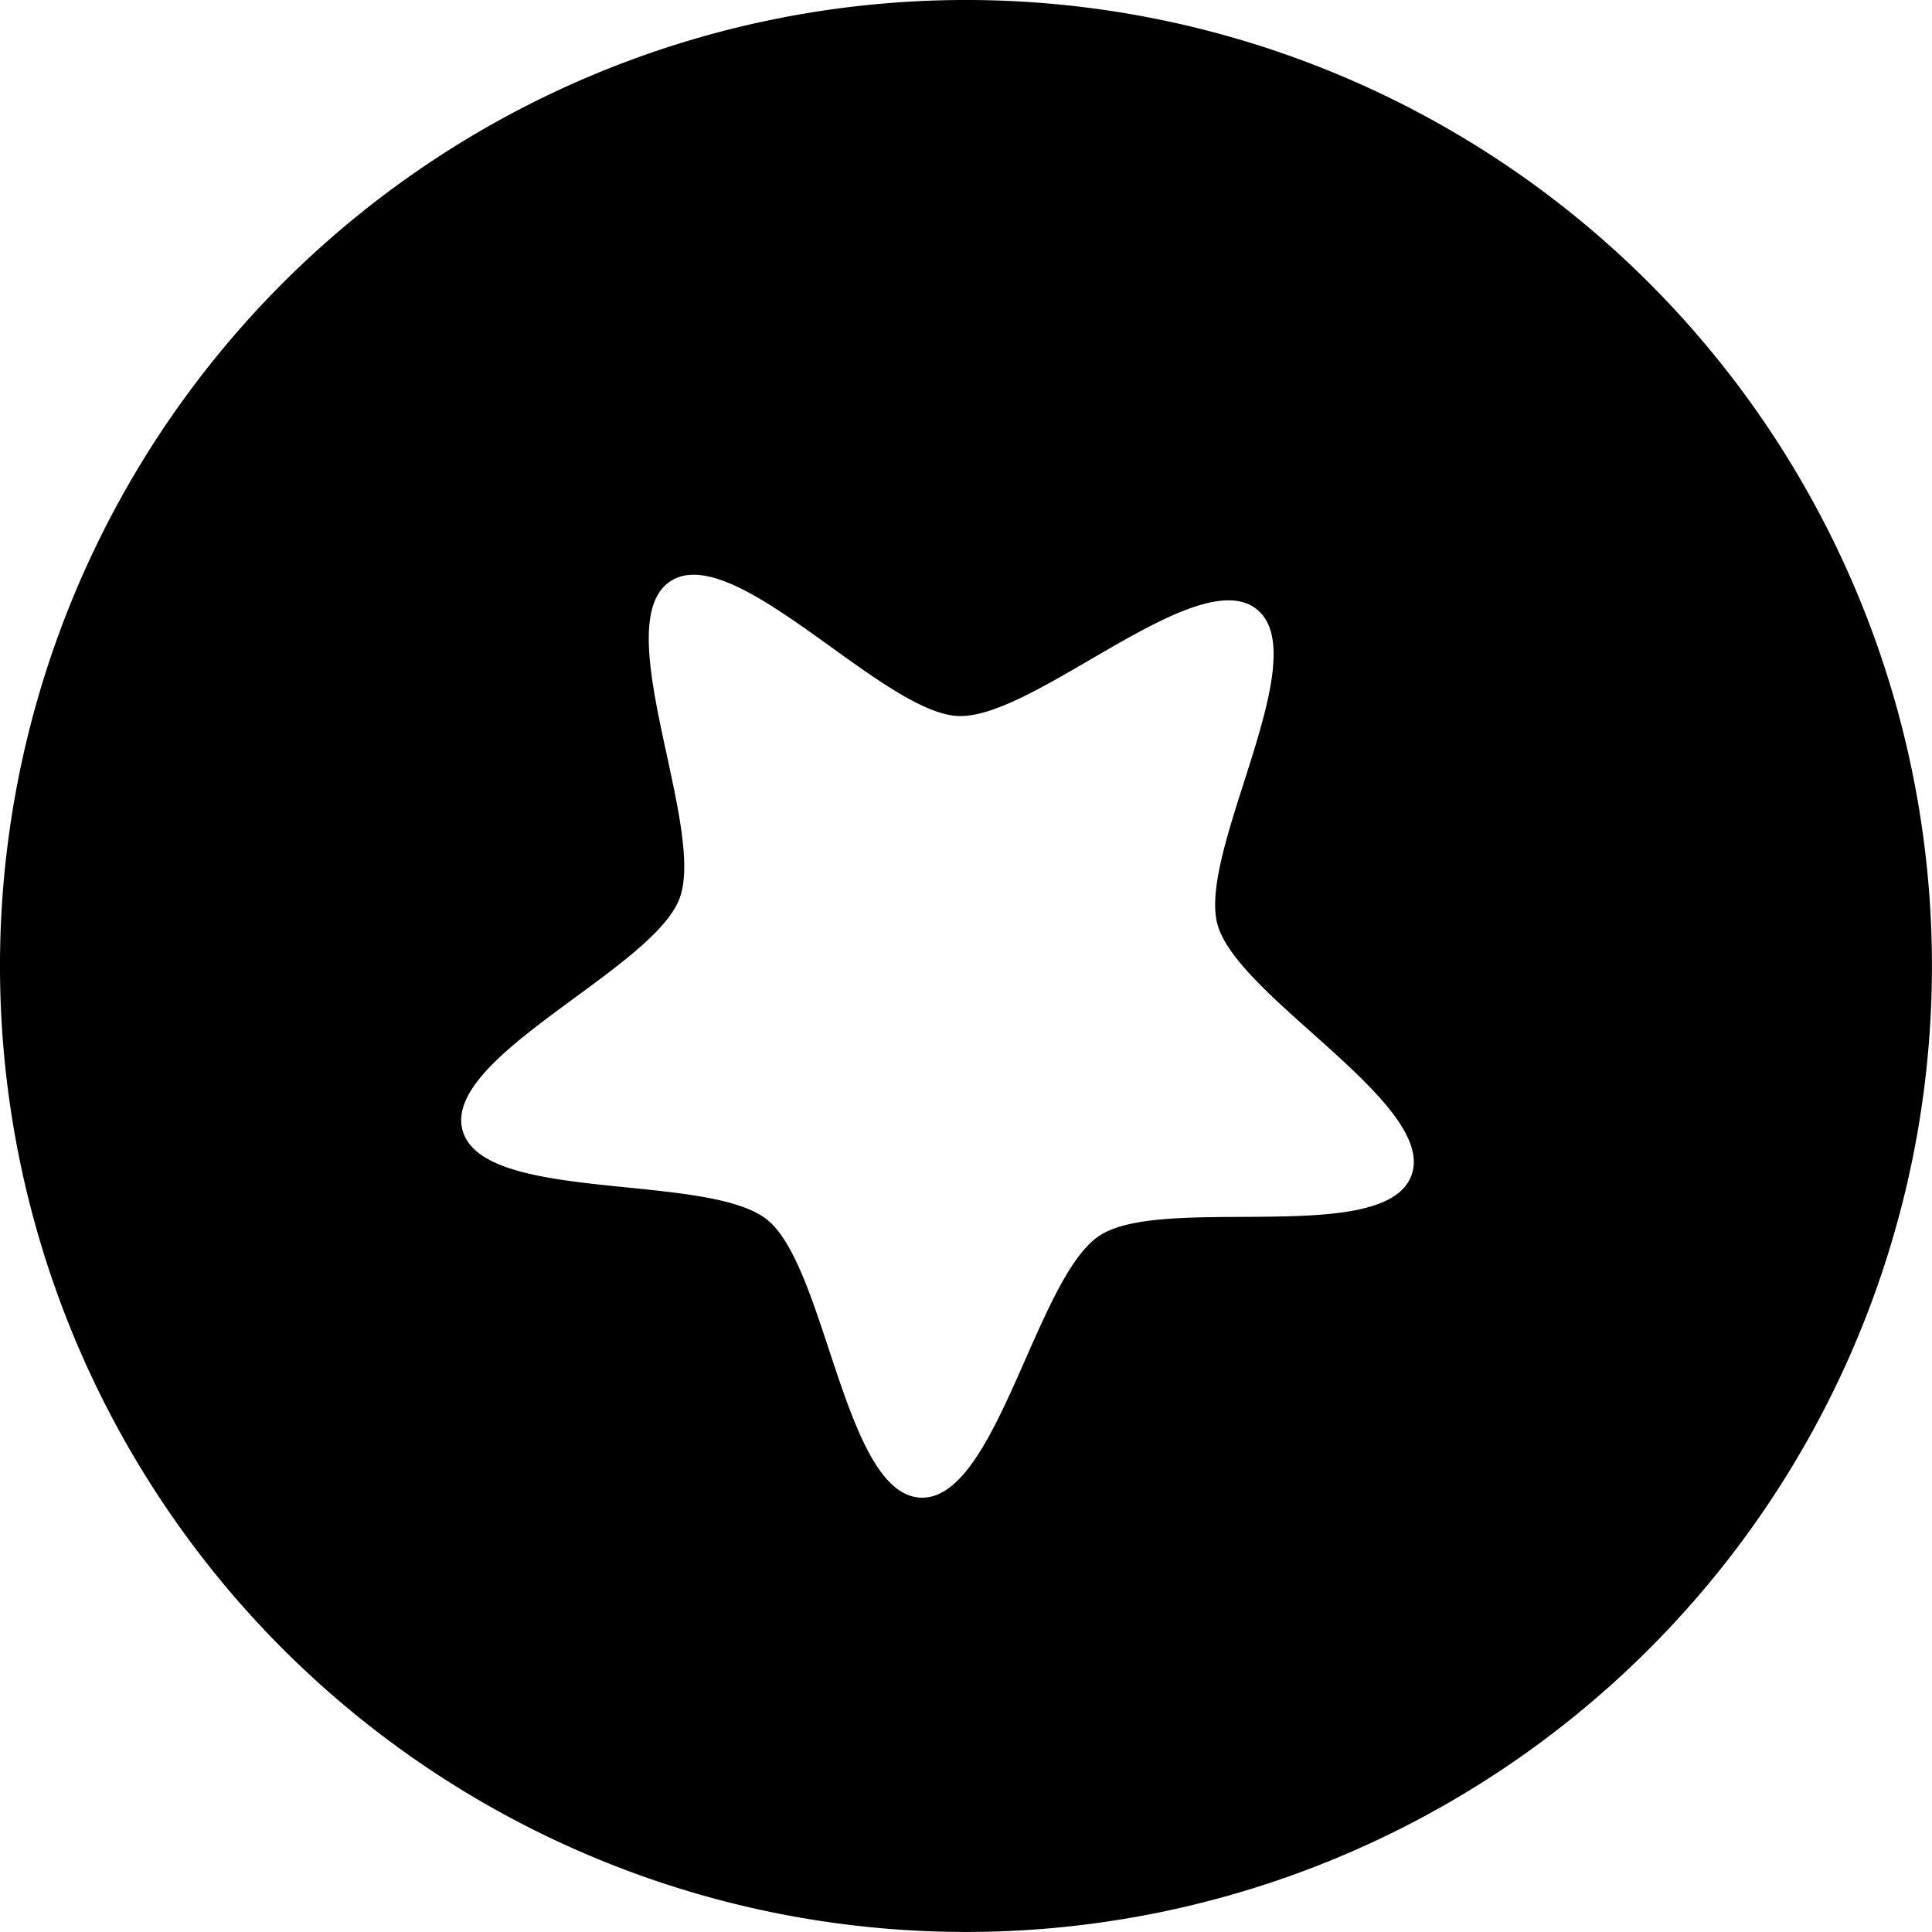 <?xml version="1.0" encoding="UTF-8" standalone="no"?>
<svg
   xmlns:dc="http://purl.org/dc/elements/1.1/"
   xmlns:cc="http://creativecommons.org/ns#"
   xmlns:rdf="http://www.w3.org/1999/02/22-rdf-syntax-ns#"
   xmlns:svg="http://www.w3.org/2000/svg"
   xmlns="http://www.w3.org/2000/svg"
   width="30.437mm"
   height="30.437mm"
   viewBox="0 0 30.437 30.437"
   version="1.1"
   id="svg8">
  <defs
     id="defs2" />
  <g
     id="layer1"
     transform="translate(-166.425,-190.536)">
    <path
       id="path1394"
       style="opacity:1;fill:#000000;fill-opacity:1;fill-rule:evenodd;stroke-width:0.008;stroke-linecap:round;paint-order:fill markers stroke"
       d="m 191.585,194.232 a 15.219,15.219 0 0 0 -21.464,1.58 15.219,15.219 0 0 0 1.58,21.464 15.219,15.219 0 0 0 21.464,-1.58 15.219,15.219 0 0 0 -1.58,-21.464 z m -5.36,5.904 c 0.936,0.751 -0.936,3.804 -0.62,4.962 0.316,1.158 3.479,2.838 3.054,3.96 -0.425,1.122 -3.907,0.285 -4.911,0.944 -1.004,0.658 -1.624,4.185 -2.823,4.128 -1.199,-0.057 -1.479,-3.628 -2.415,-4.379 -0.936,-0.751 -4.482,-0.251 -4.798,-1.409 -0.316,-1.158 2.993,-2.528 3.418,-3.65 0.425,-1.122 -1.146,-4.34 -0.143,-4.999 1.004,-0.658 3.329,2.066 4.528,2.123 1.199,0.057 3.774,-2.432 4.71,-1.681 z" />
  </g>
</svg>
